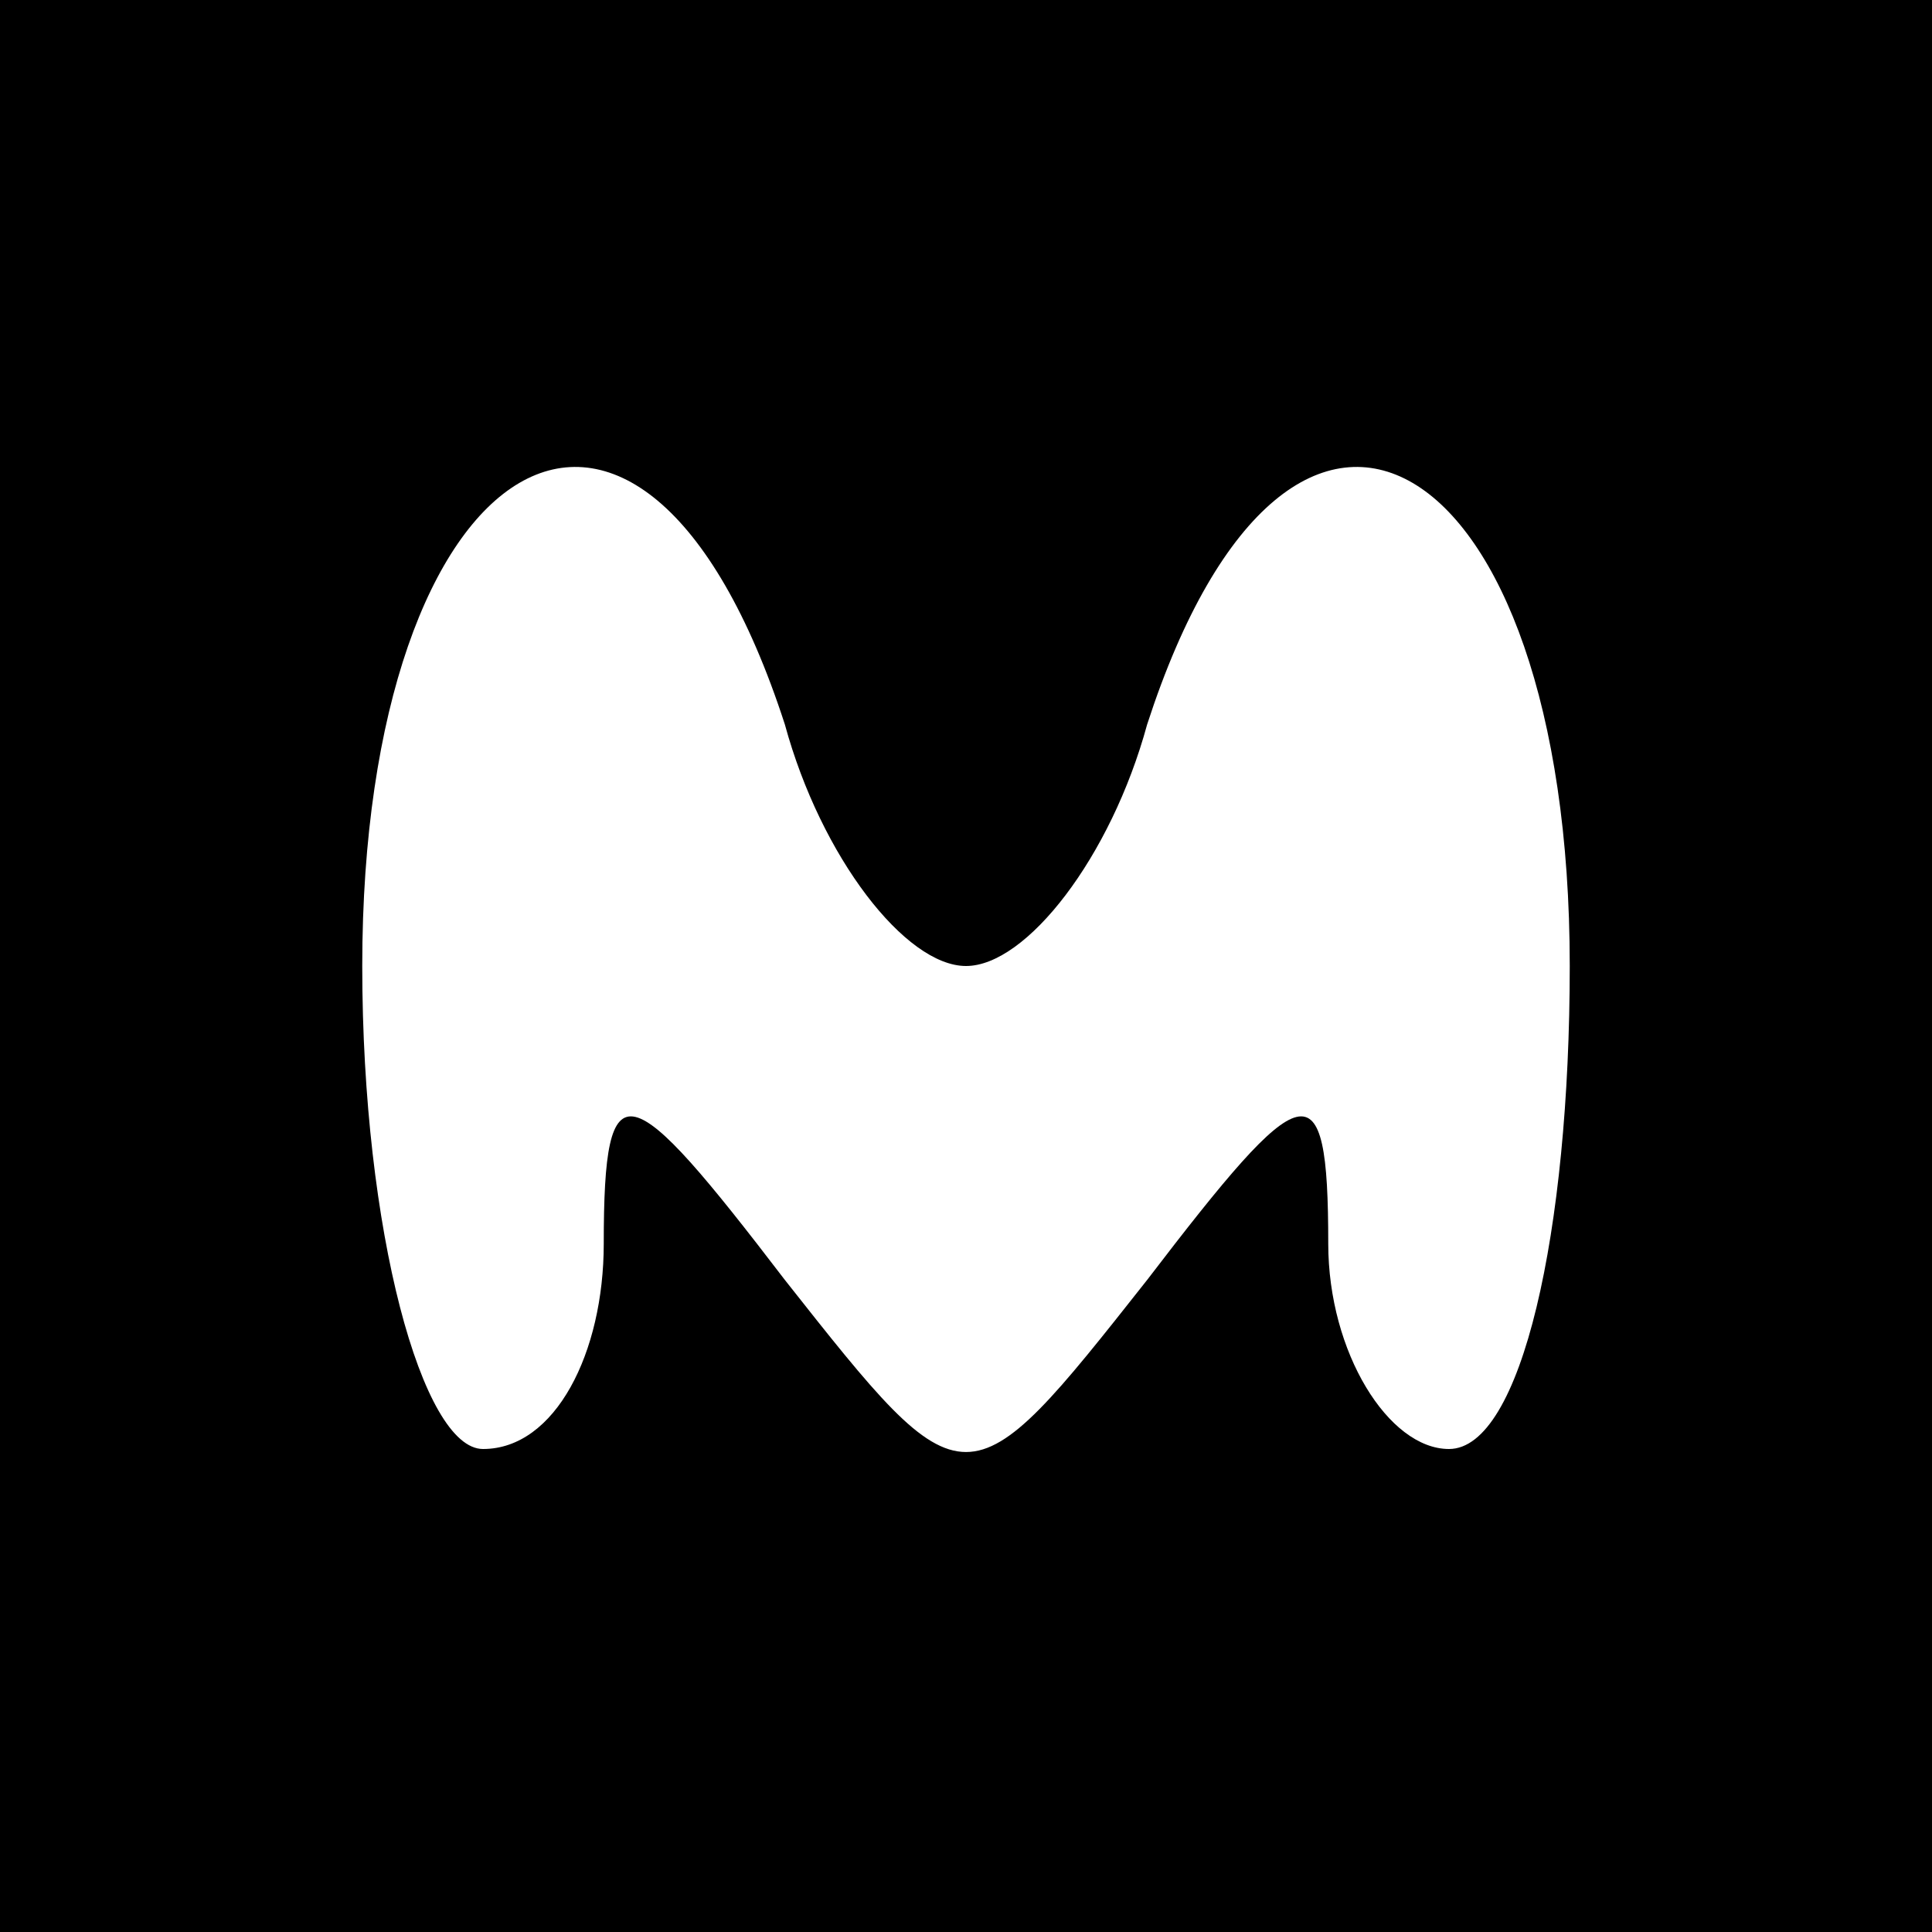 <?xml version="1.0" standalone="no"?>
<!DOCTYPE svg PUBLIC "-//W3C//DTD SVG 20010904//EN"
 "http://www.w3.org/TR/2001/REC-SVG-20010904/DTD/svg10.dtd">
<svg version="1.0" xmlns="http://www.w3.org/2000/svg"
 width="16pt" height="16pt" viewBox="0 0 16 16"
 preserveAspectRatio="xMidYMid meet">
<g transform="translate(0,16) scale(0.1,-0.1)"
fill="#000000" stroke="none">
<path d="M0 80 l0 -80 80 0 80 0 0 80 0 80 -80 0 -80 0 0 -80z m65 20 c3 -11
10 -20 15 -20 5 0 12 9 15 20 12 37 35 23 35 -20 0 -22 -4 -40 -10 -40 -5 0
-10 8 -10 17 0 15 -2 14 -15 -3 -15 -19 -15 -19 -30 0 -13 17 -15 18 -15 3 0
-9 -4 -17 -10 -17 -5 0 -10 18 -10 40 0 43 23 57 35 20z"/>
</g>
</svg>
